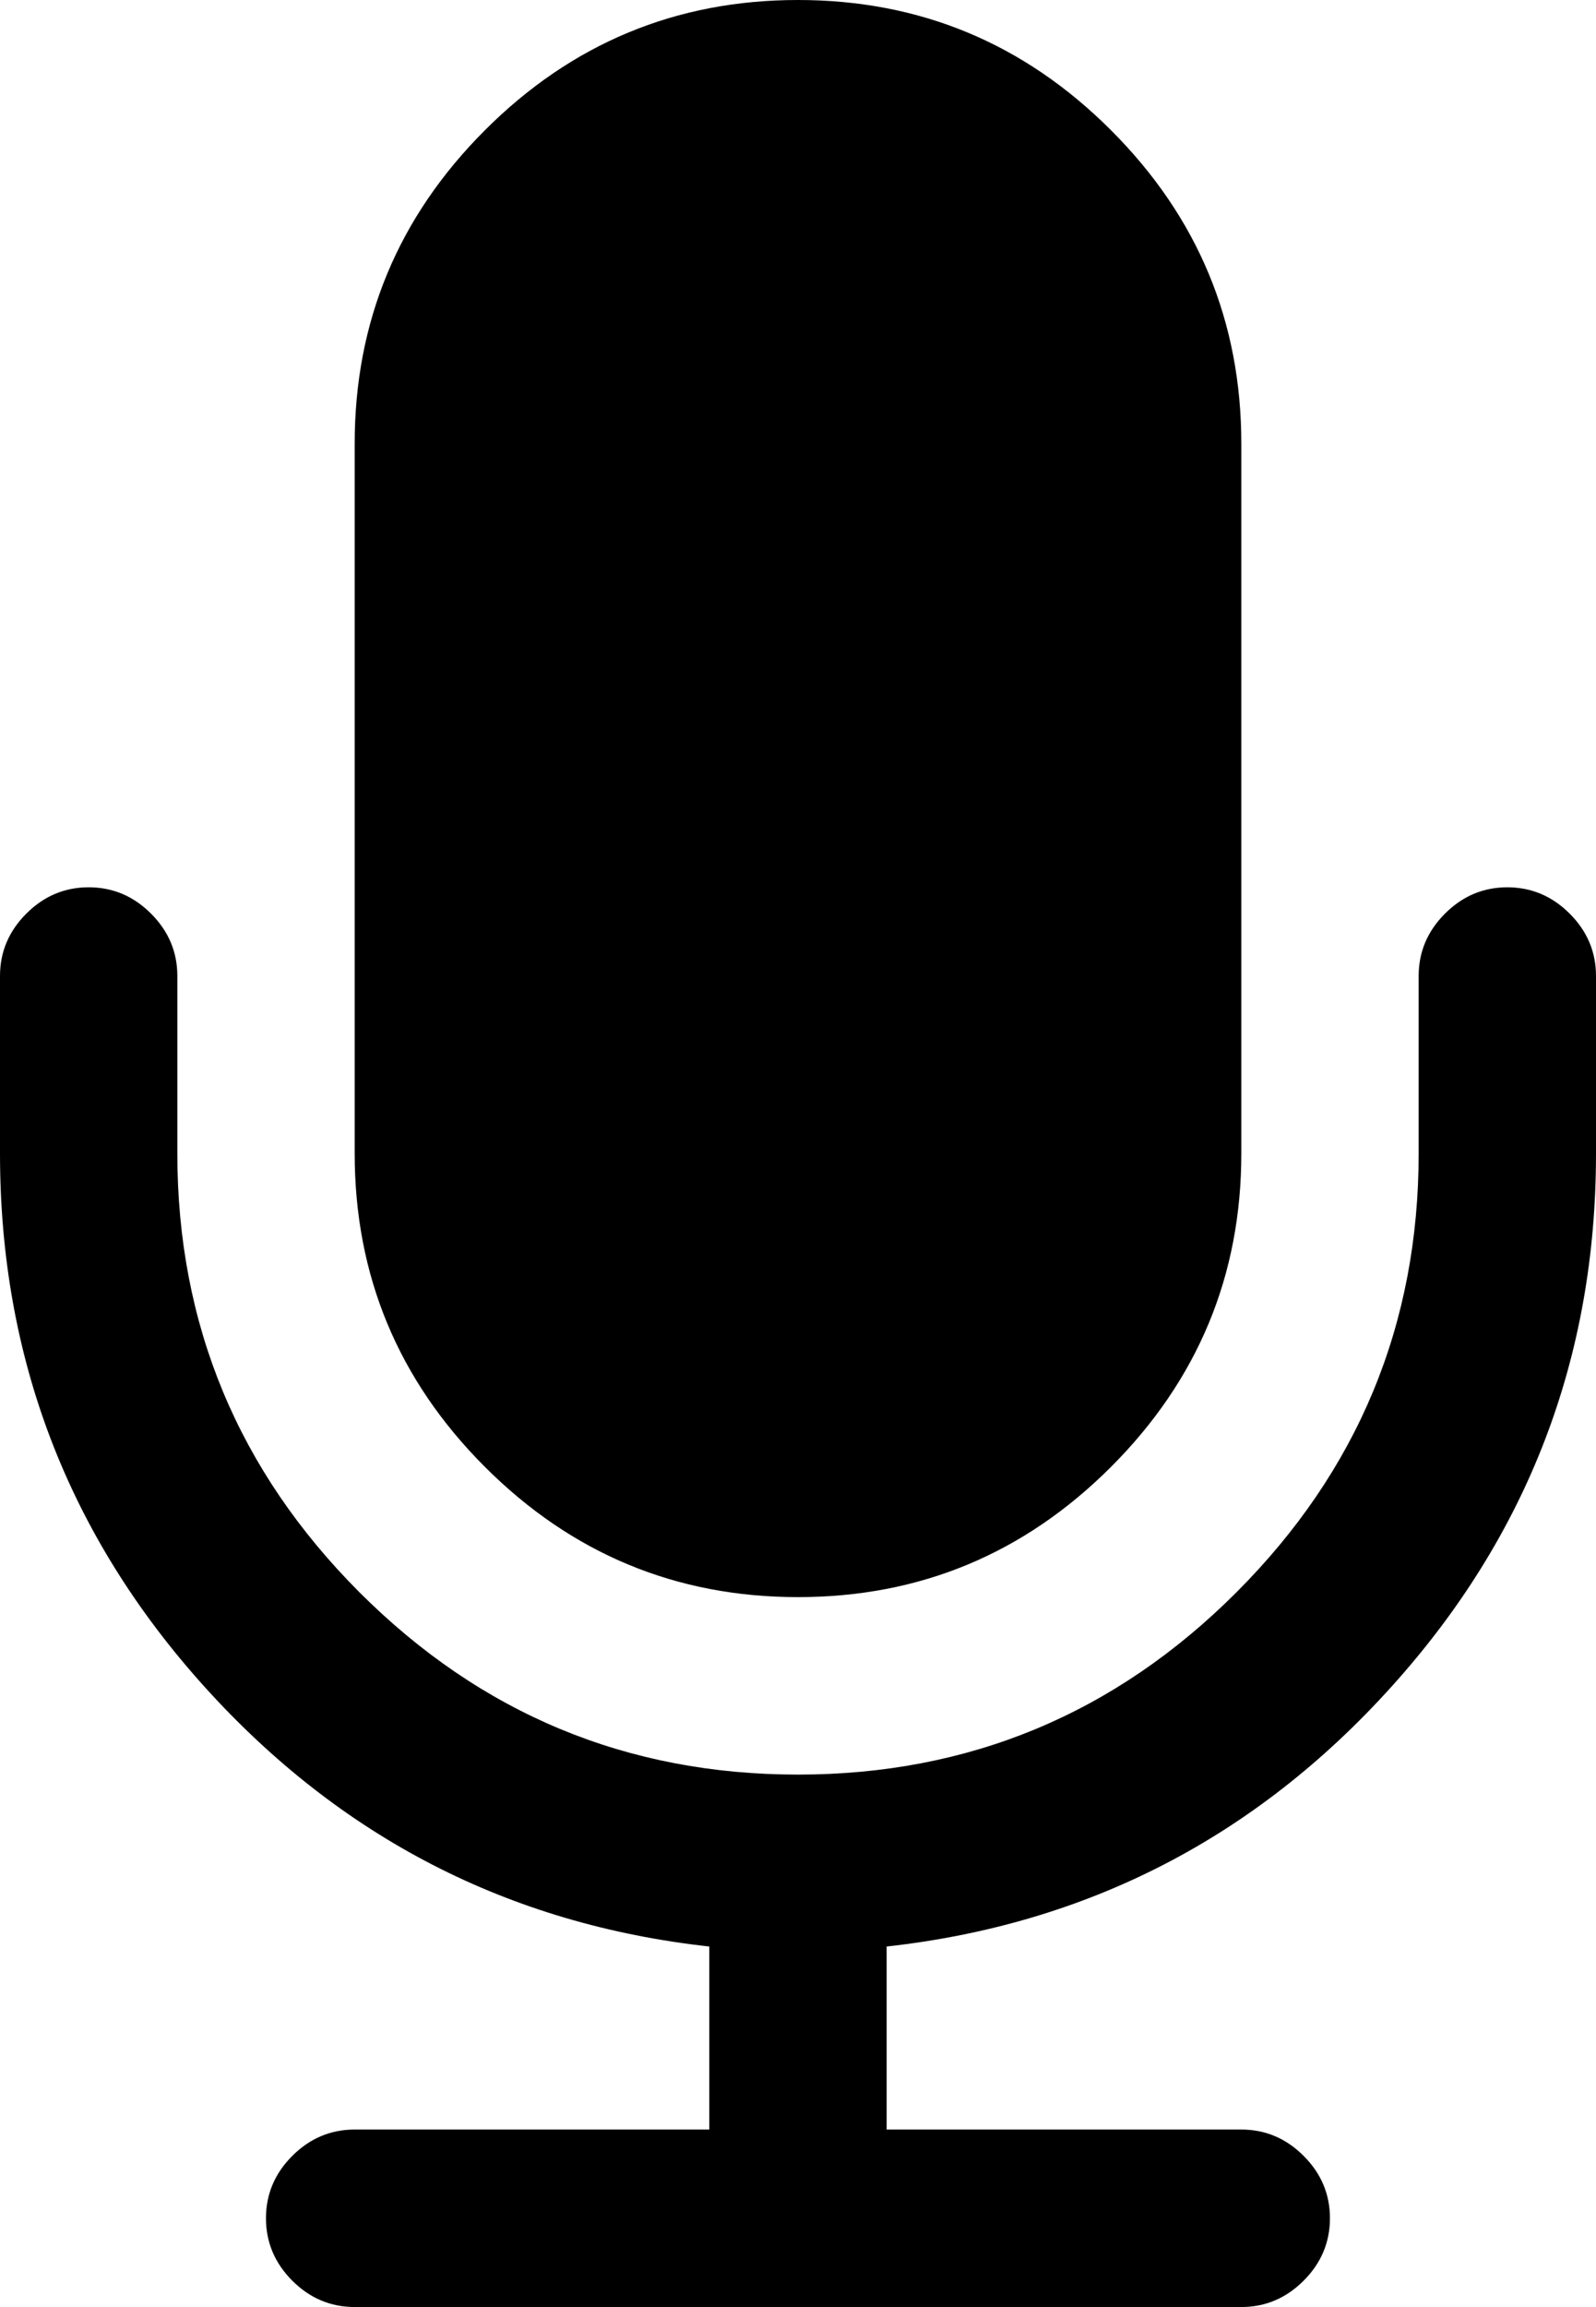 <svg width="19.286" height="27.857" viewBox="0 -53.571 19.286 27.857" xmlns="http://www.w3.org/2000/svg"><path d="M19.286 -41.786L19.286 -39.643C19.286 -37.176 18.463 -35.031 16.816 -33.206C15.17 -31.381 13.136 -30.335 10.714 -30.067L10.714 -27.857L15 -27.857C15.29 -27.857 15.541 -27.751 15.753 -27.539C15.965 -27.327 16.071 -27.076 16.071 -26.786C16.071 -26.496 15.965 -26.244 15.753 -26.032C15.541 -25.82 15.29 -25.714 15 -25.714L4.286 -25.714C3.996 -25.714 3.744 -25.82 3.532 -26.032C3.32 -26.244 3.214 -26.496 3.214 -26.786C3.214 -27.076 3.32 -27.327 3.532 -27.539C3.744 -27.751 3.996 -27.857 4.286 -27.857L8.571 -27.857L8.571 -30.067C6.15 -30.335 4.116 -31.381 2.469 -33.206C0.823 -35.031 0 -37.176 0 -39.643L0 -41.786C0 -42.076 0.106 -42.327 0.318 -42.539C0.53 -42.751 0.781 -42.857 1.071 -42.857C1.362 -42.857 1.613 -42.751 1.825 -42.539C2.037 -42.327 2.143 -42.076 2.143 -41.786L2.143 -39.643C2.143 -37.578 2.877 -35.812 4.344 -34.344C5.812 -32.877 7.578 -32.143 9.643 -32.143C11.708 -32.143 13.474 -32.877 14.941 -34.344C16.409 -35.812 17.143 -37.578 17.143 -39.643L17.143 -41.786C17.143 -42.076 17.249 -42.327 17.461 -42.539C17.673 -42.751 17.924 -42.857 18.214 -42.857C18.504 -42.857 18.756 -42.751 18.968 -42.539C19.18 -42.327 19.286 -42.076 19.286 -41.786ZM15 -48.214L15 -39.643C15 -38.17 14.475 -36.908 13.426 -35.859C12.377 -34.81 11.116 -34.286 9.643 -34.286C8.17 -34.286 6.908 -34.81 5.859 -35.859C4.81 -36.908 4.286 -38.17 4.286 -39.643L4.286 -48.214C4.286 -49.688 4.81 -50.949 5.859 -51.998C6.908 -53.047 8.17 -53.571 9.643 -53.571C11.116 -53.571 12.377 -53.047 13.426 -51.998C14.475 -50.949 15 -49.688 15 -48.214ZM15 -48.214"></path></svg>
